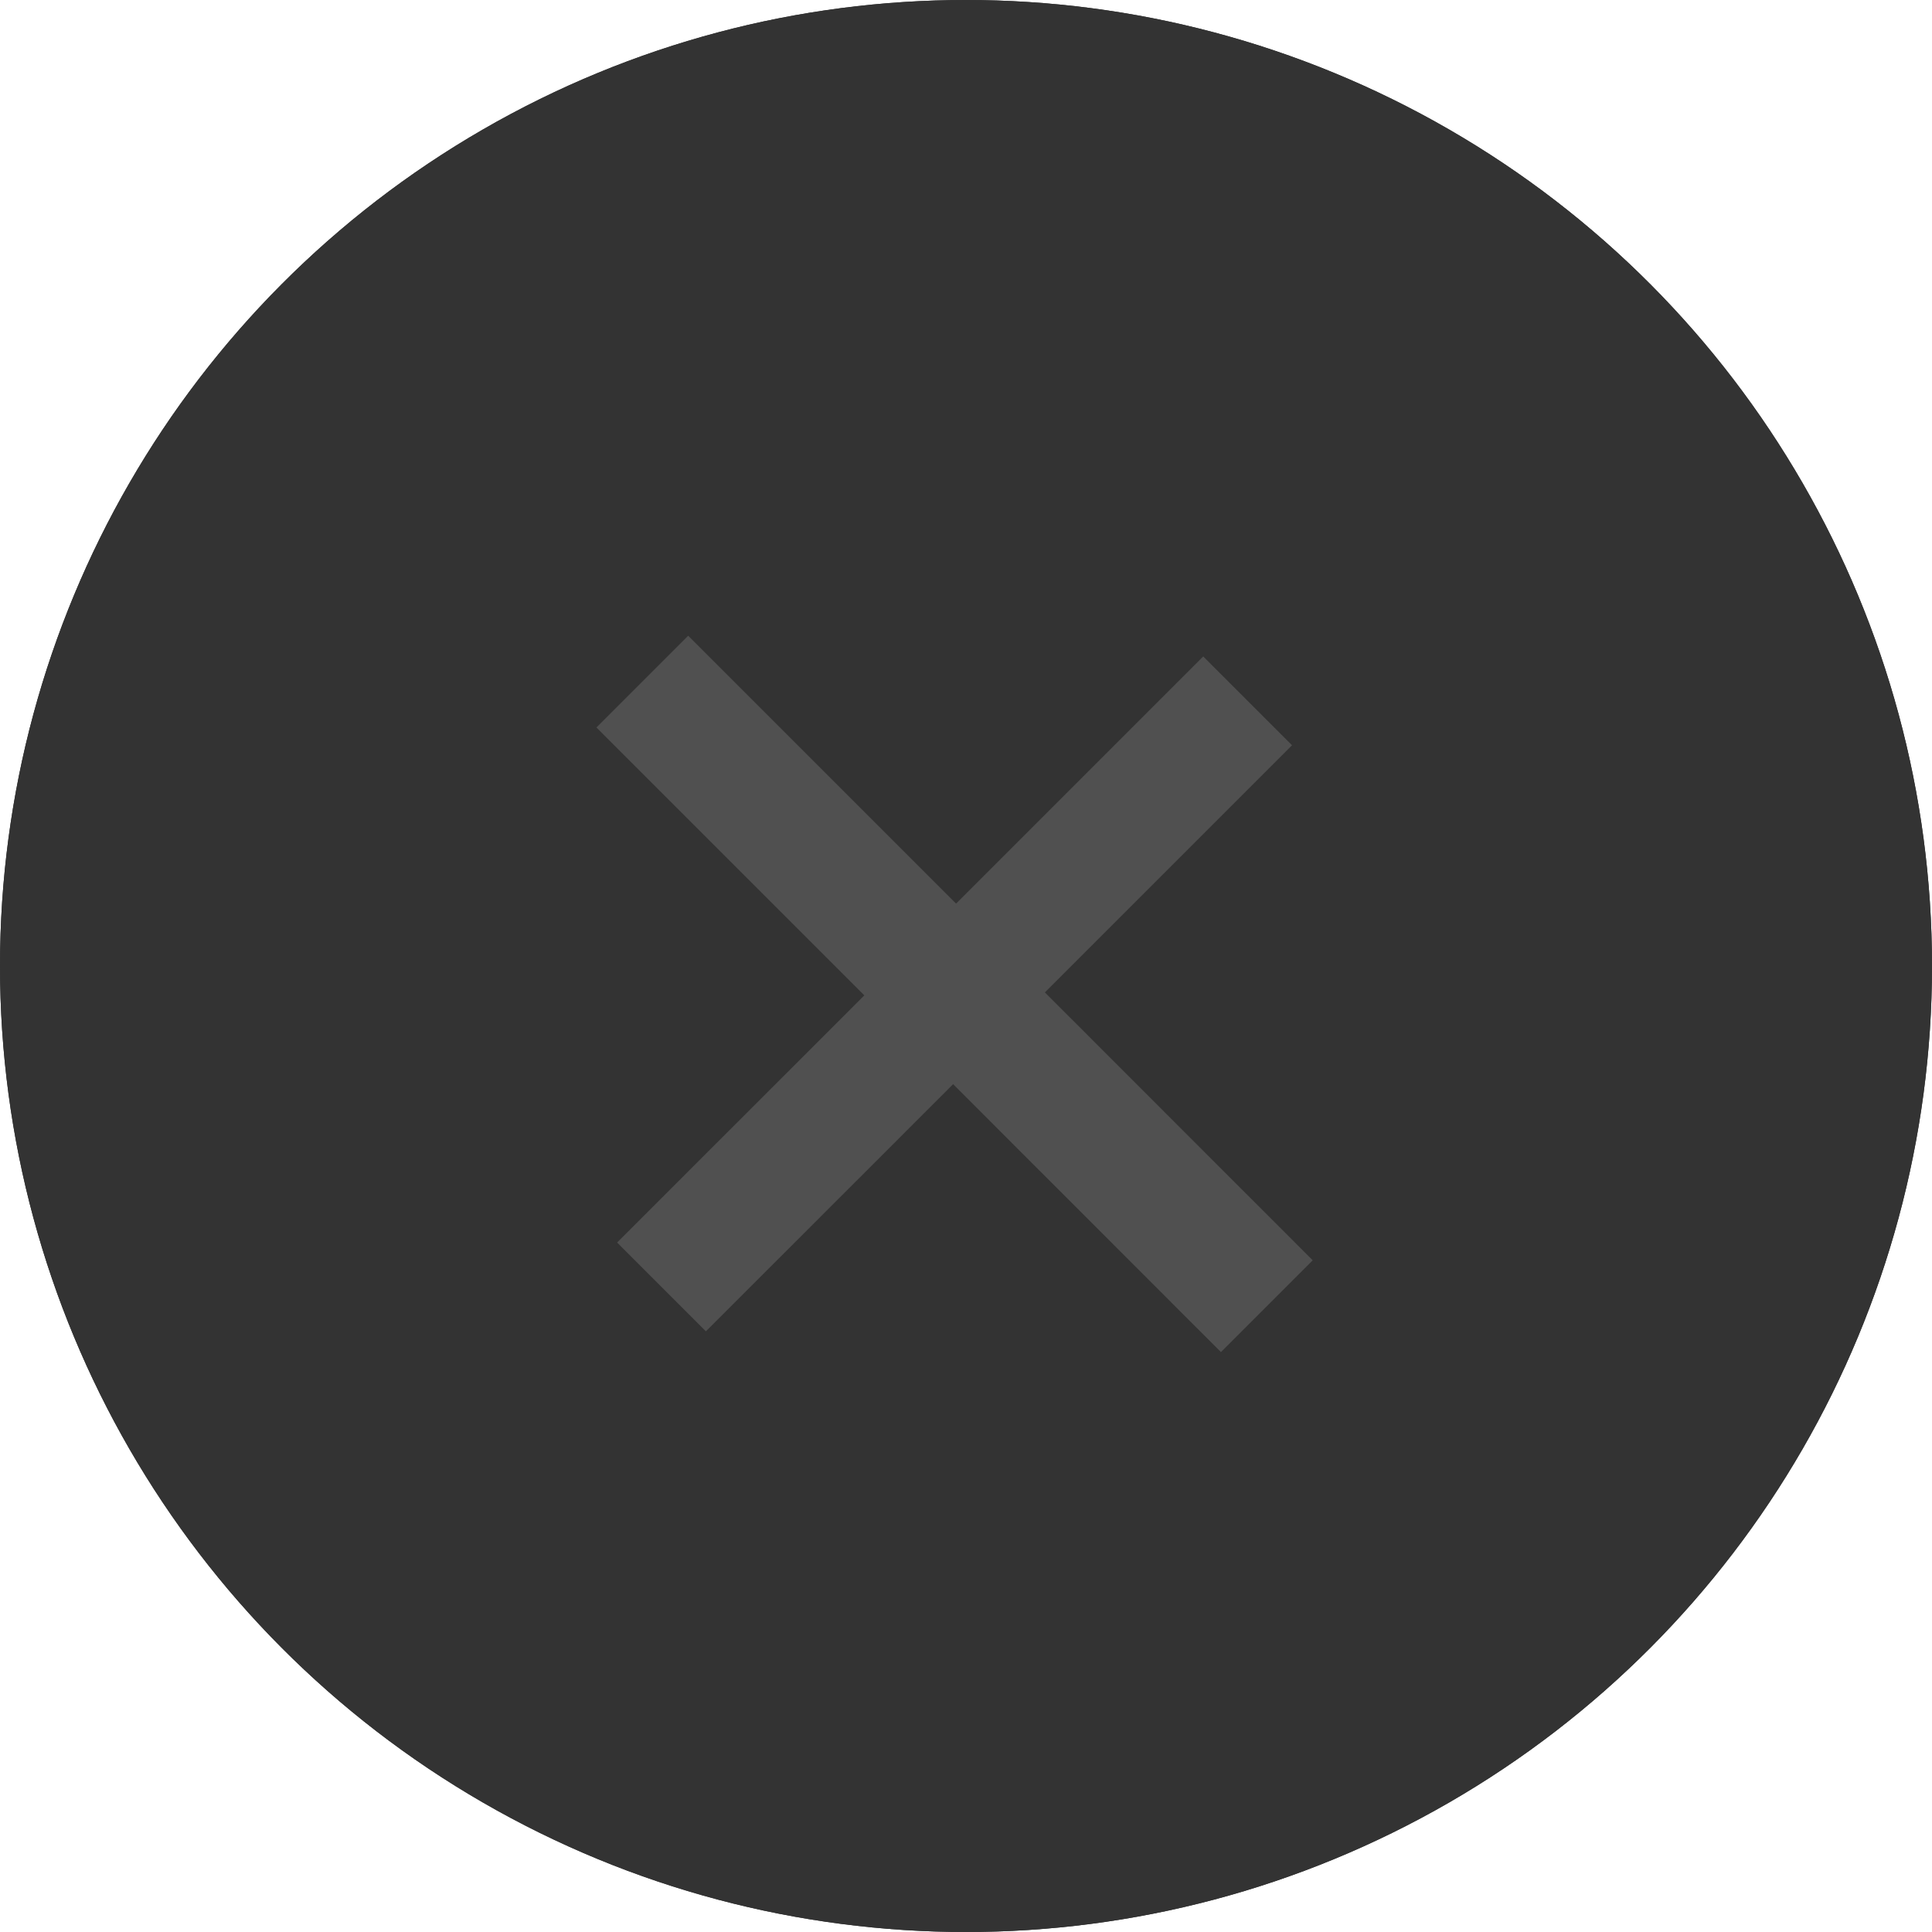 <svg width="24" height="24" viewBox="0 0 24 24" fill="none" xmlns="http://www.w3.org/2000/svg">
<circle cx="12" cy="12" r="12" fill="#333333"/>
<circle cx="12" cy="12" r="12" fill="#333333"/>
<path d="M15.167 16.796L11.84 13.468L8.769 16.538L7.666 15.435L10.737 12.365L7.409 9.037L8.549 7.897L11.877 11.225L14.947 8.155L16.05 9.258L12.98 12.328L16.307 15.656L15.167 16.796Z" fill="#505050"/>
</svg>
